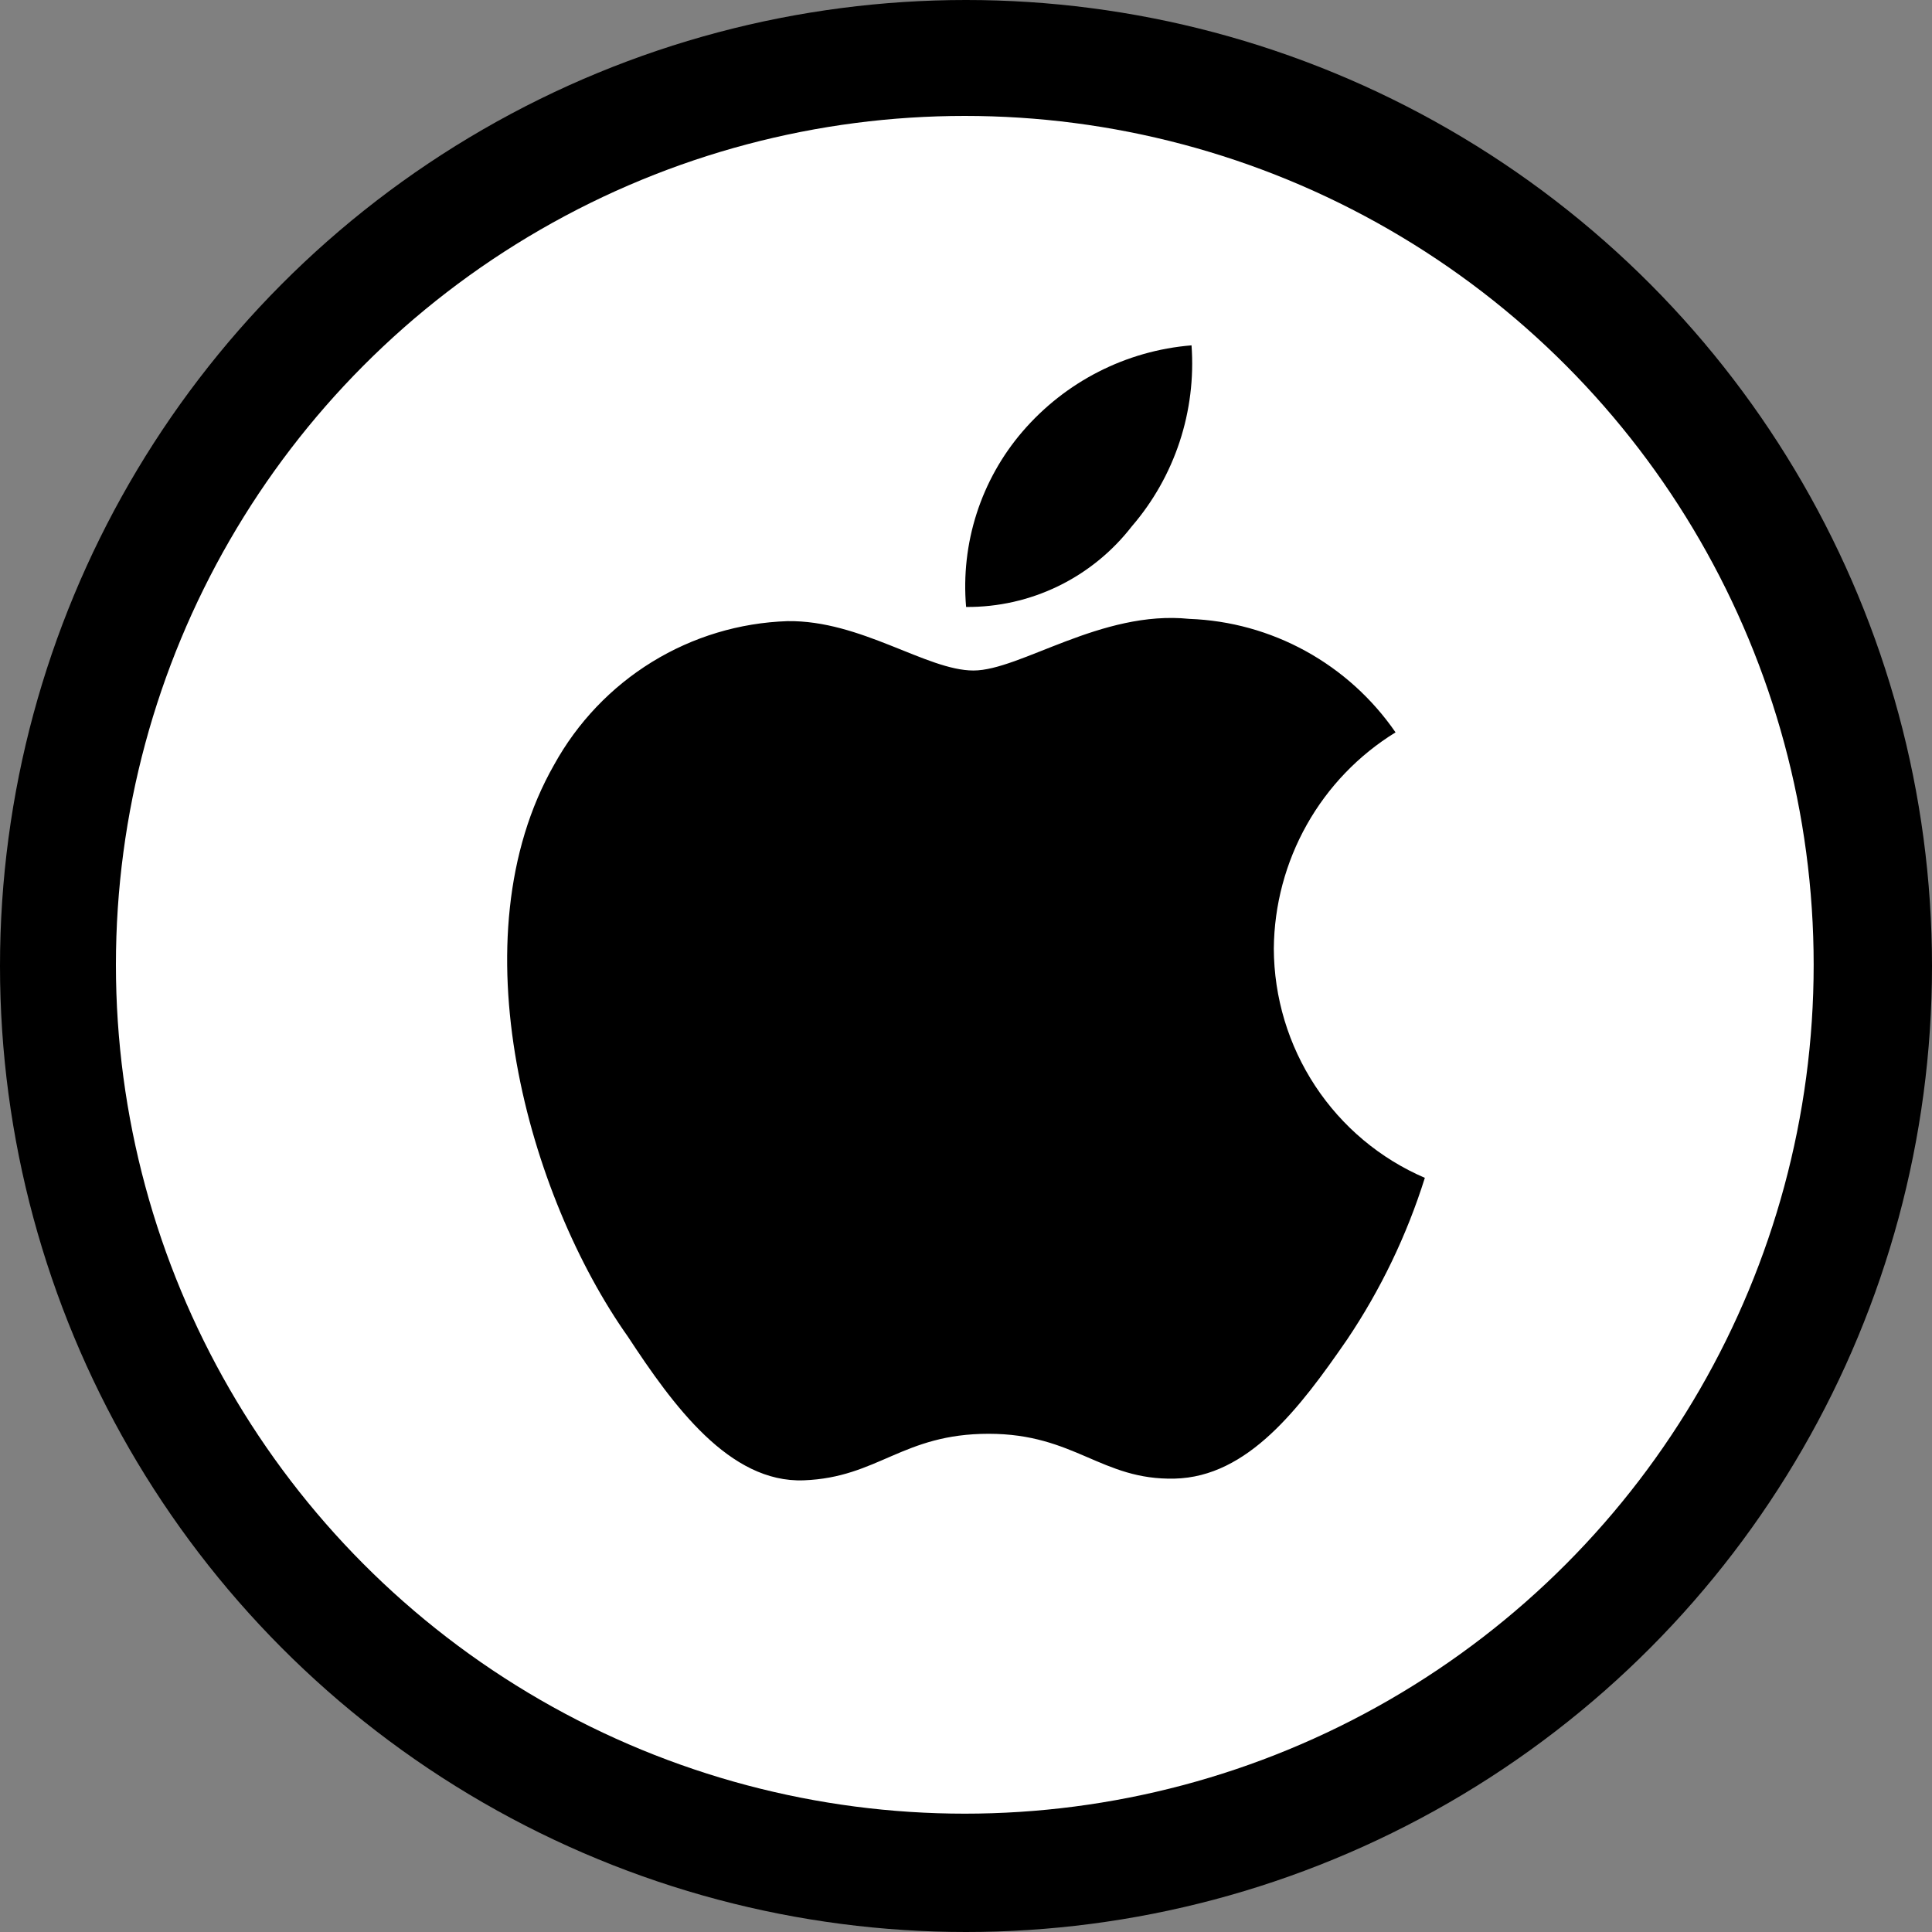 <svg width="800" height="800" viewBox="0 0 800 800" fill="none" xmlns="http://www.w3.org/2000/svg">
<rect x="0" y="0" width="800" height="800" fill="#808080" stroke="none"/>
<g clip-path="url(#clip0_271_4492)">
<circle cx="400" cy="400" r="400" fill="black"/>
<circle cx="399.5" cy="399.5" r="351.5" fill="white"/>
<path d="M468.652 217.96C477.474 207.721 484.201 195.828 488.446 182.965C492.691 170.101 494.37 156.519 493.388 143C466.304 145.201 441.162 158.029 423.379 178.718C414.864 188.633 408.411 200.169 404.403 212.641C400.394 225.113 398.912 238.268 400.043 251.328C413.255 251.439 426.315 248.487 438.212 242.701C450.109 236.914 460.524 228.449 468.652 217.96ZM527.459 392.788C527.615 374.782 532.326 357.114 541.145 341.449C549.964 325.785 562.602 312.641 577.865 303.259C568.233 289.283 555.498 277.76 540.673 269.602C525.847 261.444 509.338 256.877 492.455 256.262C456.05 252.503 422.446 277.646 403.077 277.646C383.708 277.646 356.405 256.732 326.068 257.202C306.235 257.86 286.91 263.683 269.978 274.102C253.046 284.522 239.084 299.182 229.456 316.653C188.384 388.559 218.954 495.477 260.026 553.518C278.695 581.951 302.031 614.144 332.835 612.969C363.639 611.794 373.673 593.7 409.378 593.7C445.082 593.7 456.05 612.969 486.387 612.264C516.724 611.559 538.194 583.126 557.796 554.693C571.682 534.05 582.529 511.493 590 487.722C571.506 479.78 555.727 466.557 544.612 449.685C533.497 432.814 527.534 413.034 527.459 392.788Z" fill="black"/>
</g>
<defs>
<clipPath id="clip0_271_4492">
<rect width="800" height="800" fill="white"/>
</clipPath>
</defs>
</svg>
